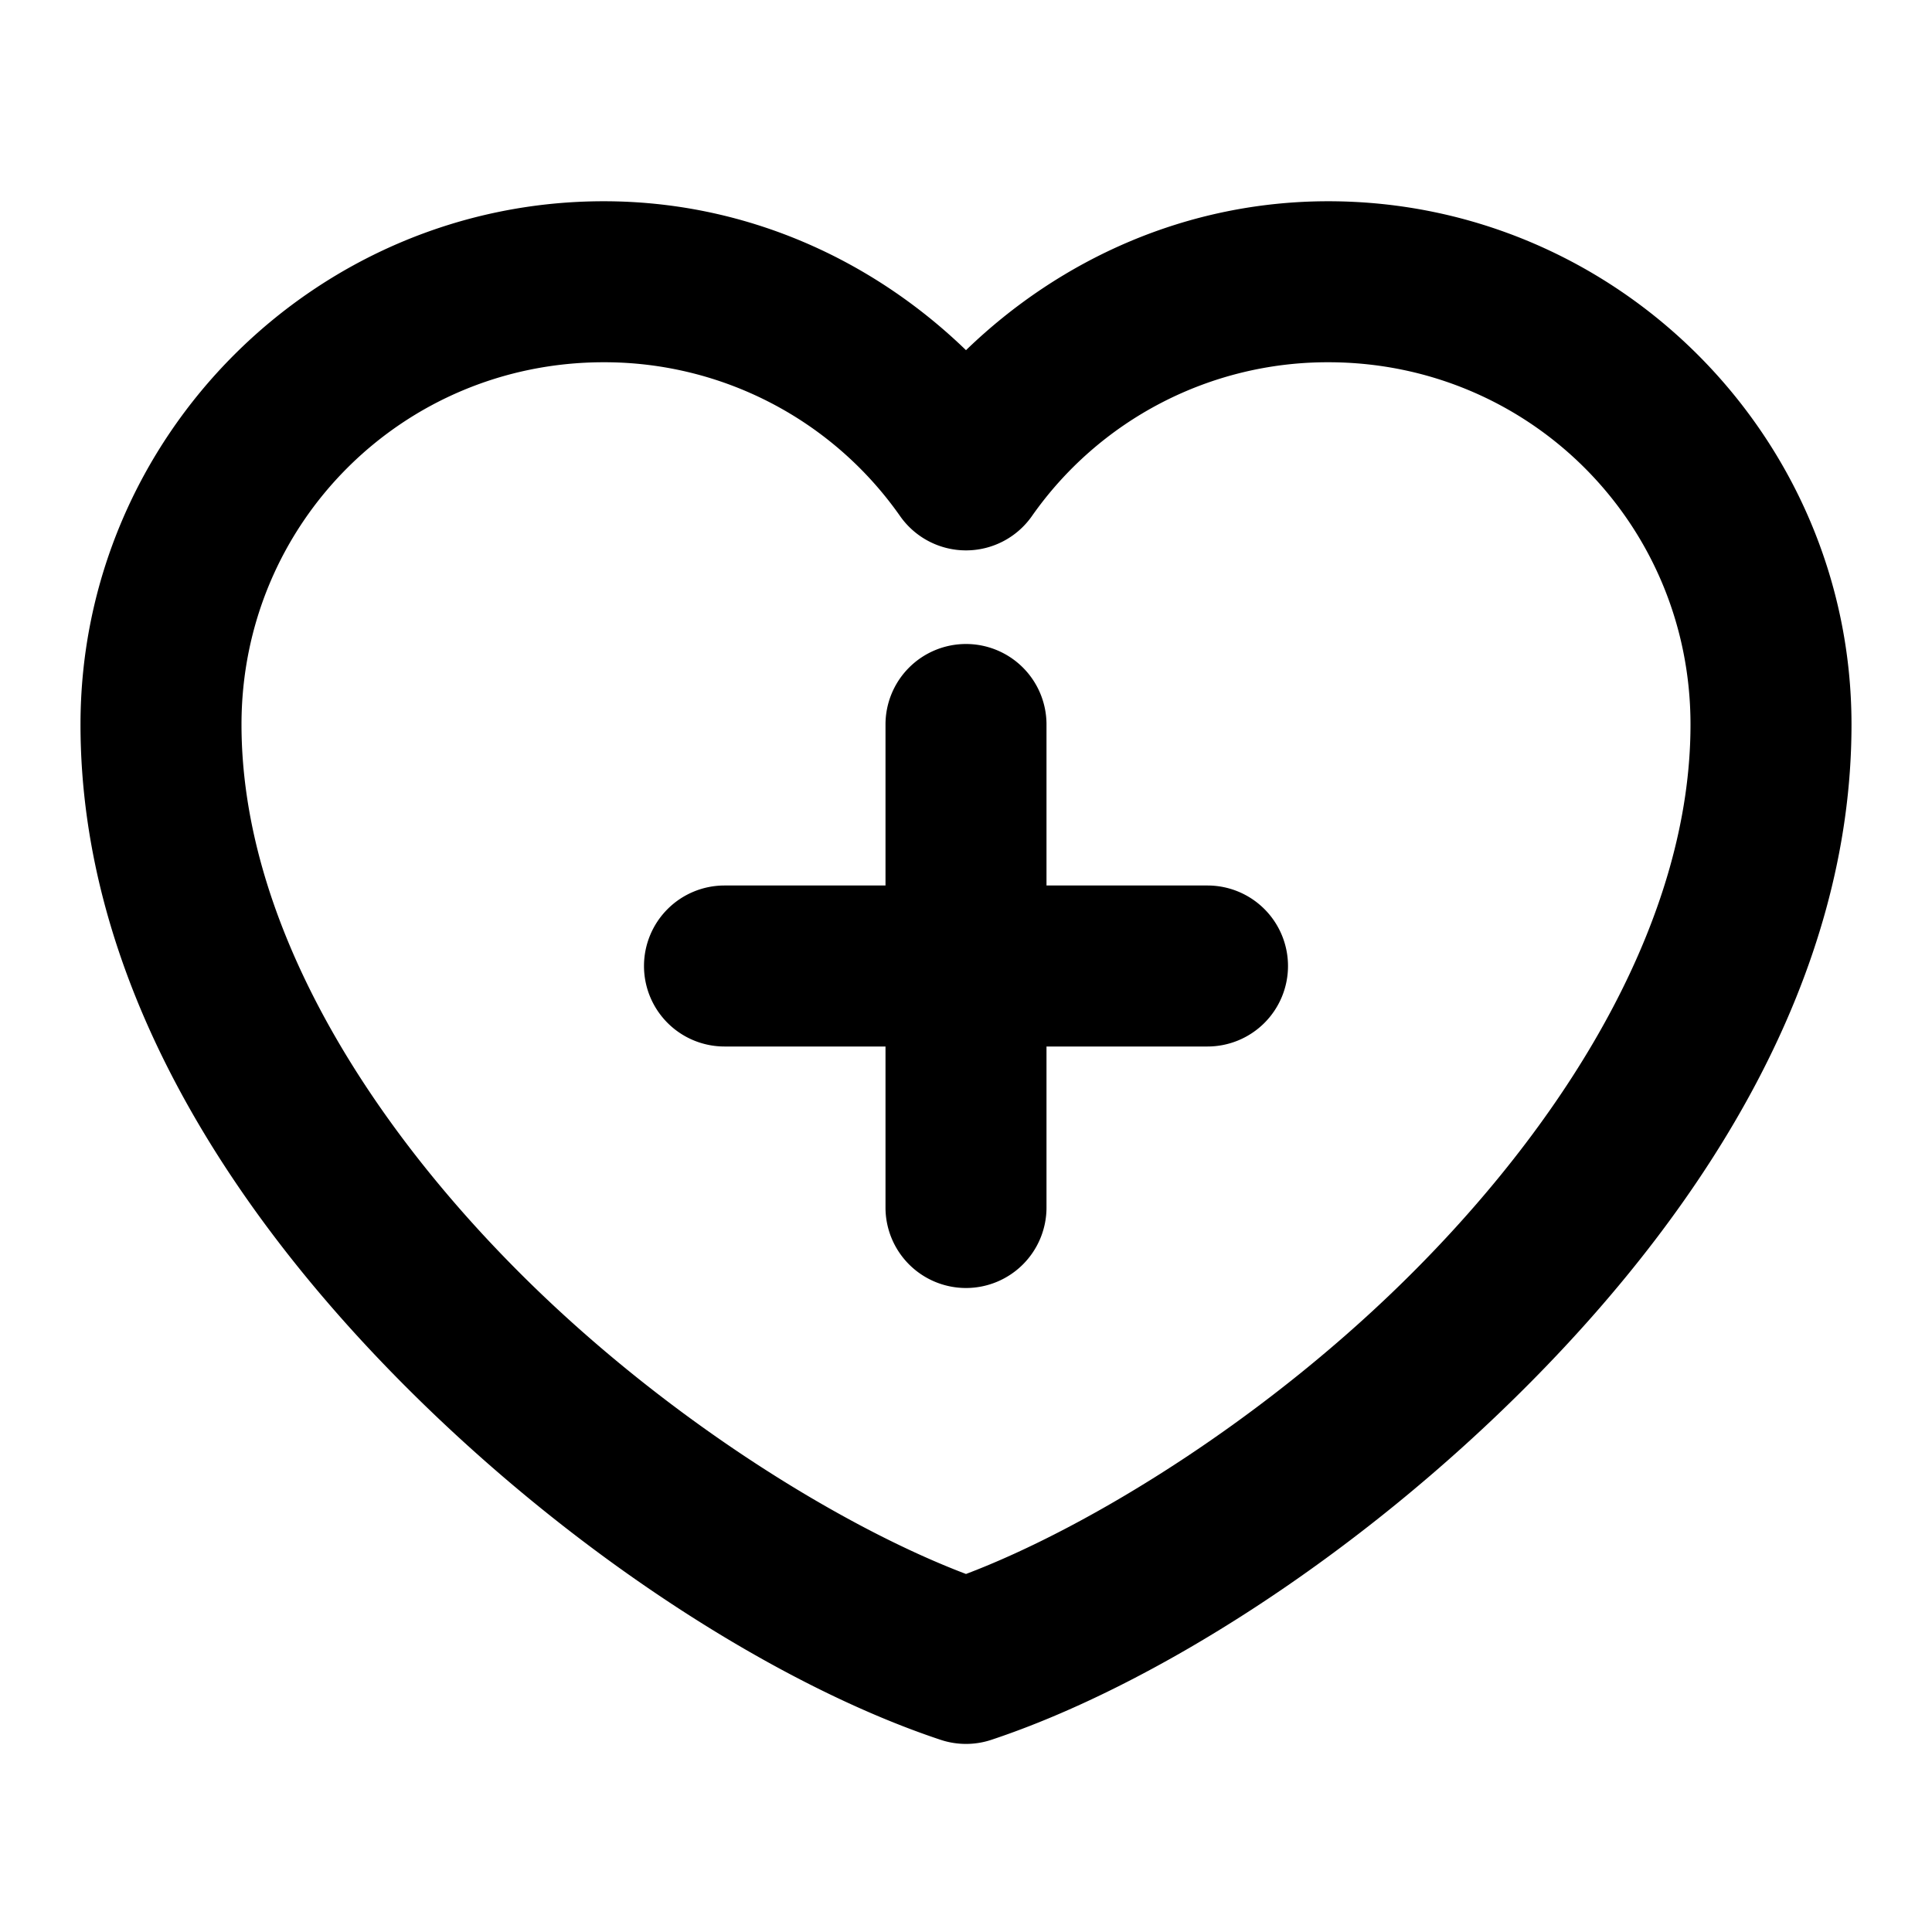 <svg xmlns="http://www.w3.org/2000/svg" width="48" height="48" viewBox="0 0 48 48"><path d="M15 5C7.844 5 2 10.844 2 18c0 6.288 3.607 11.933 7.953 16.322 4.347 4.39 9.454 7.586 13.416 8.903a2 2 0 0 0 1.262 0c3.962-1.317 9.07-4.513 13.416-8.903S46 24.288 46 18c0-7.156-5.844-13-13-13-3.503 0-6.657 1.434-9 3.7C21.657 6.433 18.503 5 15 5zm0 4a8.97 8.97 0 0 1 7.365 3.826 2 2 0 0 0 3.27 0A8.97 8.97 0 0 1 33 9c4.994 0 9 4.006 9 9 0 4.712-2.893 9.566-6.797 13.508-3.683 3.72-8.148 6.44-11.203 7.597-3.055-1.158-7.52-3.877-11.203-7.597C8.893 27.566 6 22.712 6 18c0-4.994 4.006-9 9-9zm9 7a2 2 0 0 0-2 2v4h-4a2 2 0 0 0-2 2 2 2 0 0 0 2 2h4v4a2 2 0 0 0 2 2 2 2 0 0 0 2-2v-4h4a2 2 0 0 0 2-2 2 2 0 0 0-2-2h-4v-4a2 2 0 0 0-2-2z"/></svg>